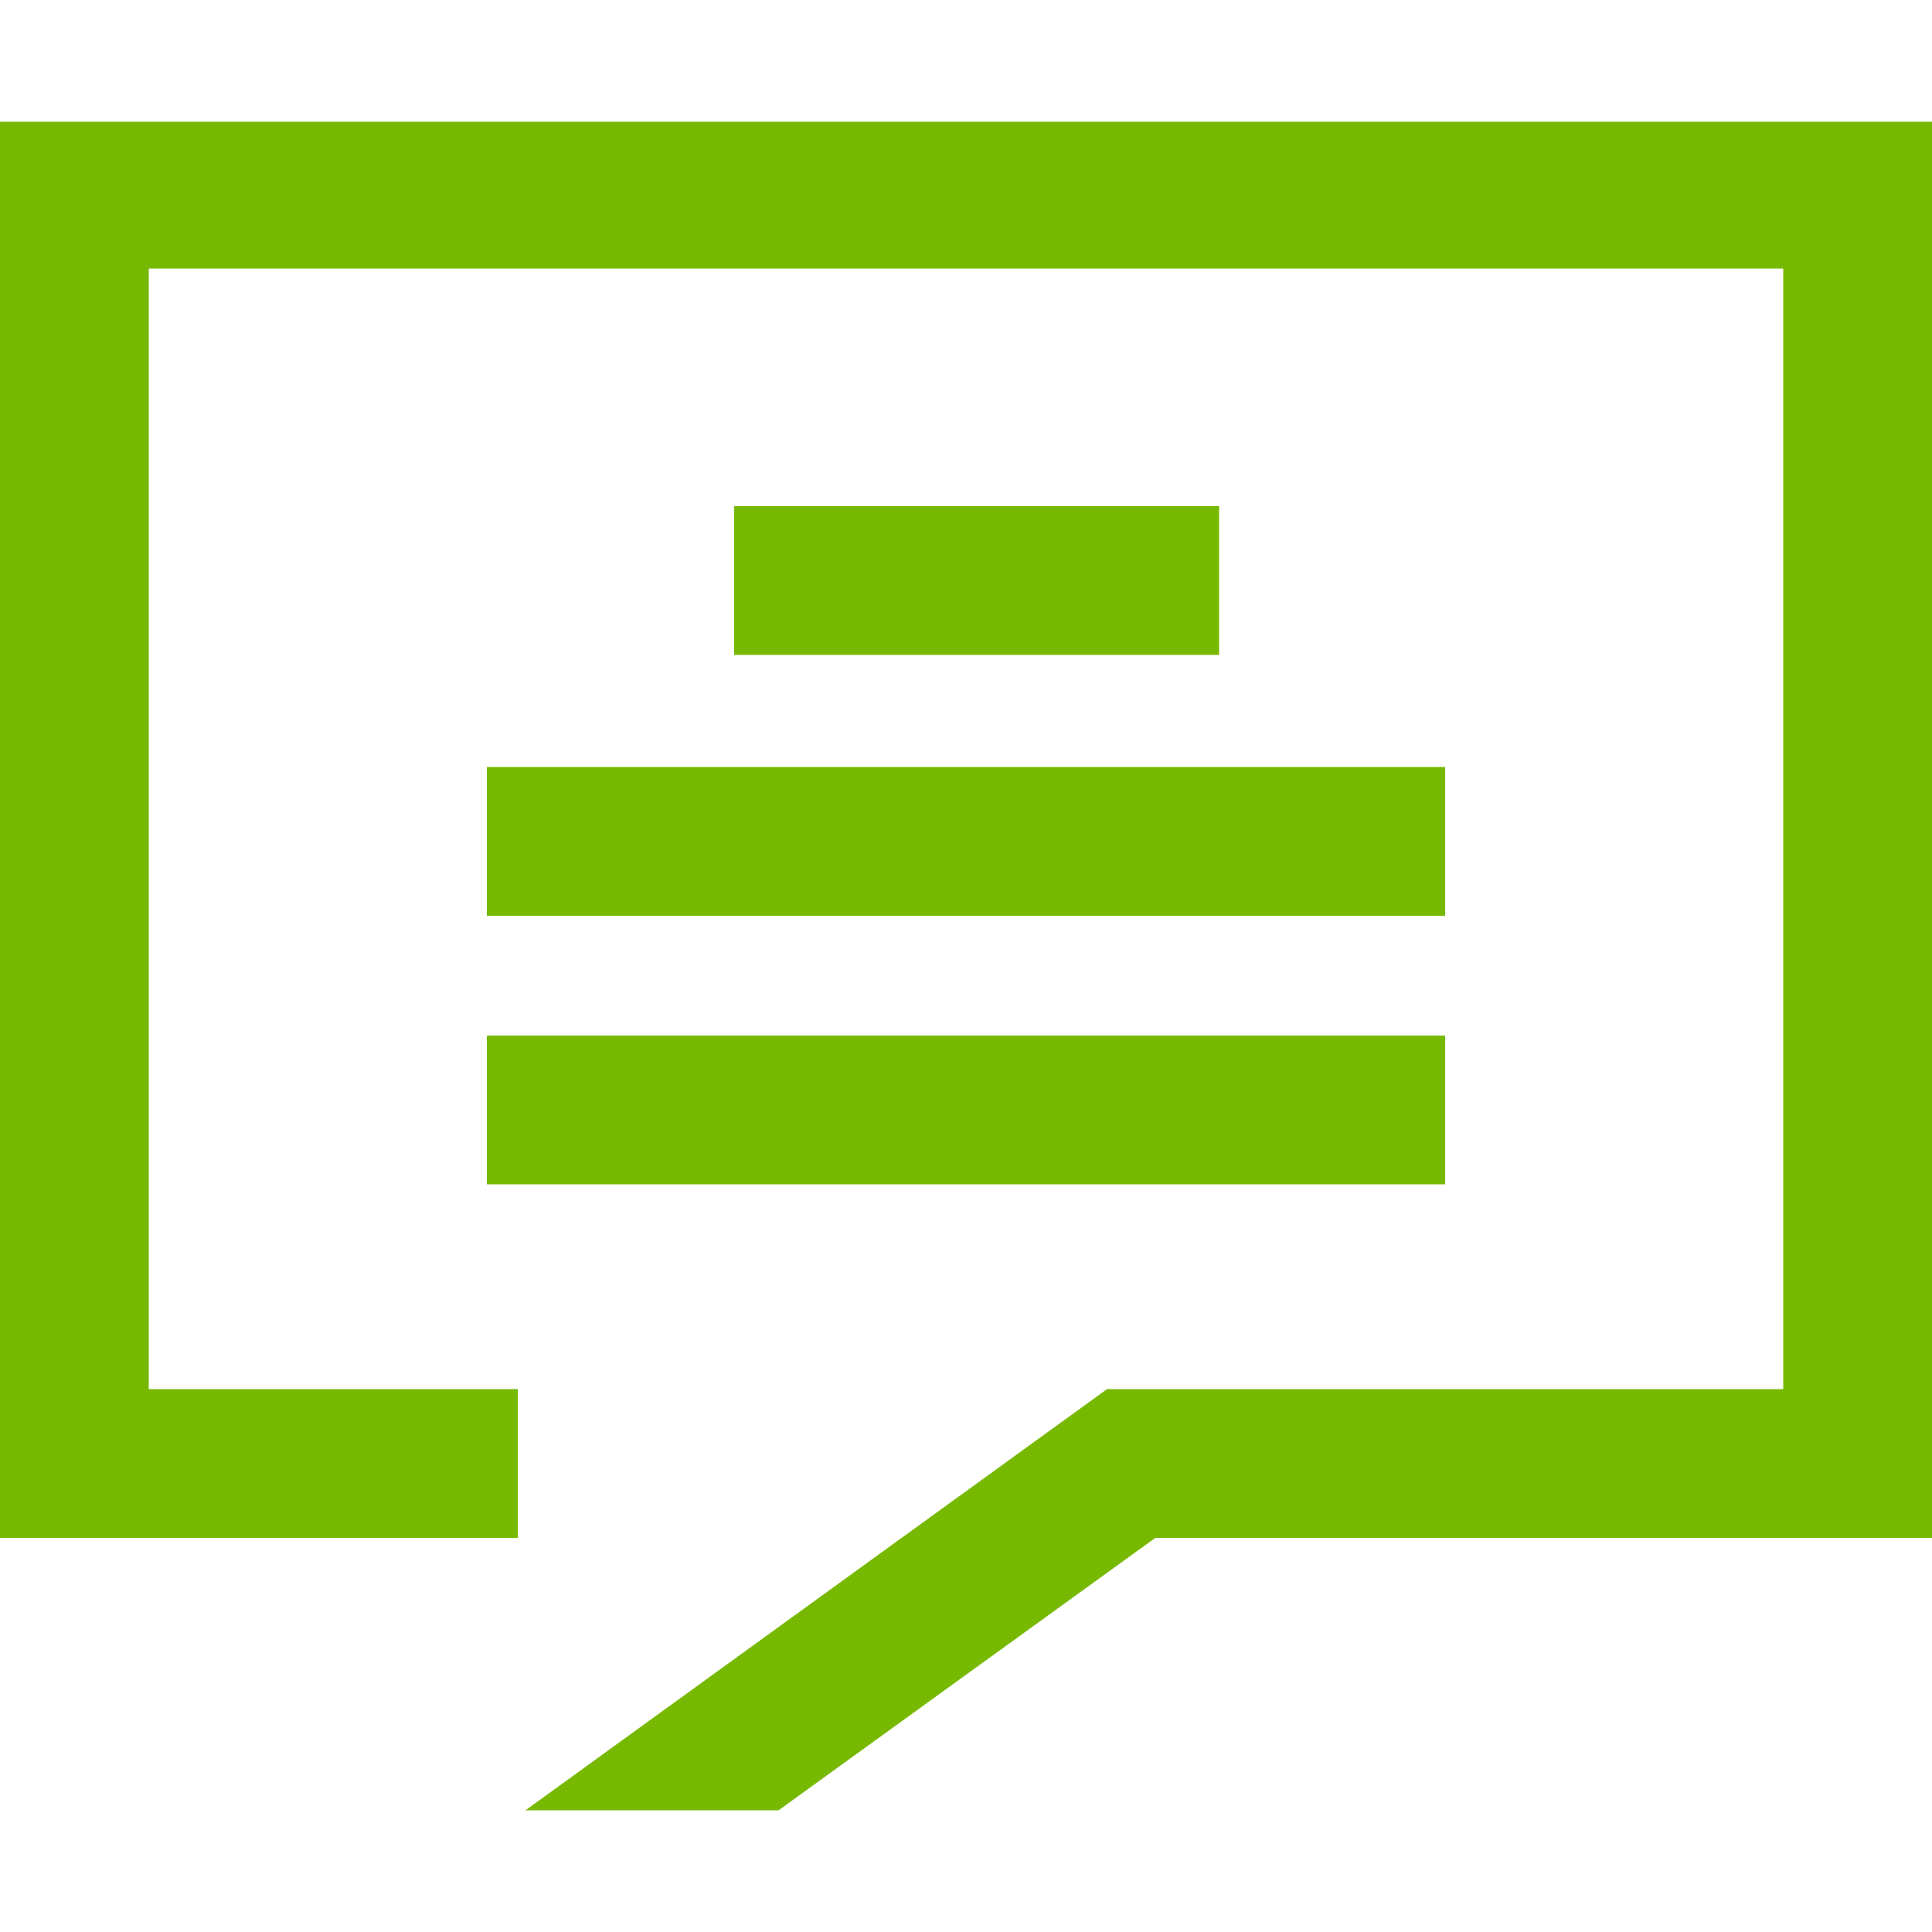 <?xml version="1.0" encoding="utf-8"?>
<!-- Generator: Adobe Illustrator 23.0.1, SVG Export Plug-In . SVG Version: 6.00 Build 0)  -->
<svg version="1.1" id="Layer_1" xmlns="http://www.w3.org/2000/svg" xmlns:xlink="http://www.w3.org/1999/xlink" x="0px" y="0px"
	 viewBox="0 0 100 100" style="enable-background:new 0 0 100 100;" xml:space="preserve">
<style type="text/css">
	.st0{fill:#76B900;}
</style>
<rect x="38" y="26.2" class="st0" width="25.1" height="7.7"/>
<rect x="25.2" y="39.7" class="st0" width="49.6" height="7.7"/>
<rect x="25.2" y="53.6" class="st0" width="49.6" height="7.7"/>
<polygon class="st0" points="0,6.3 0,79.6 26.8,79.6 26.8,71.9 7.7,71.9 7.7,13.9 92.3,13.9 92.3,71.9 57.3,71.9 27.2,93.7 
	40.3,93.7 59.8,79.6 100,79.6 100,6.3 "/>
</svg>
